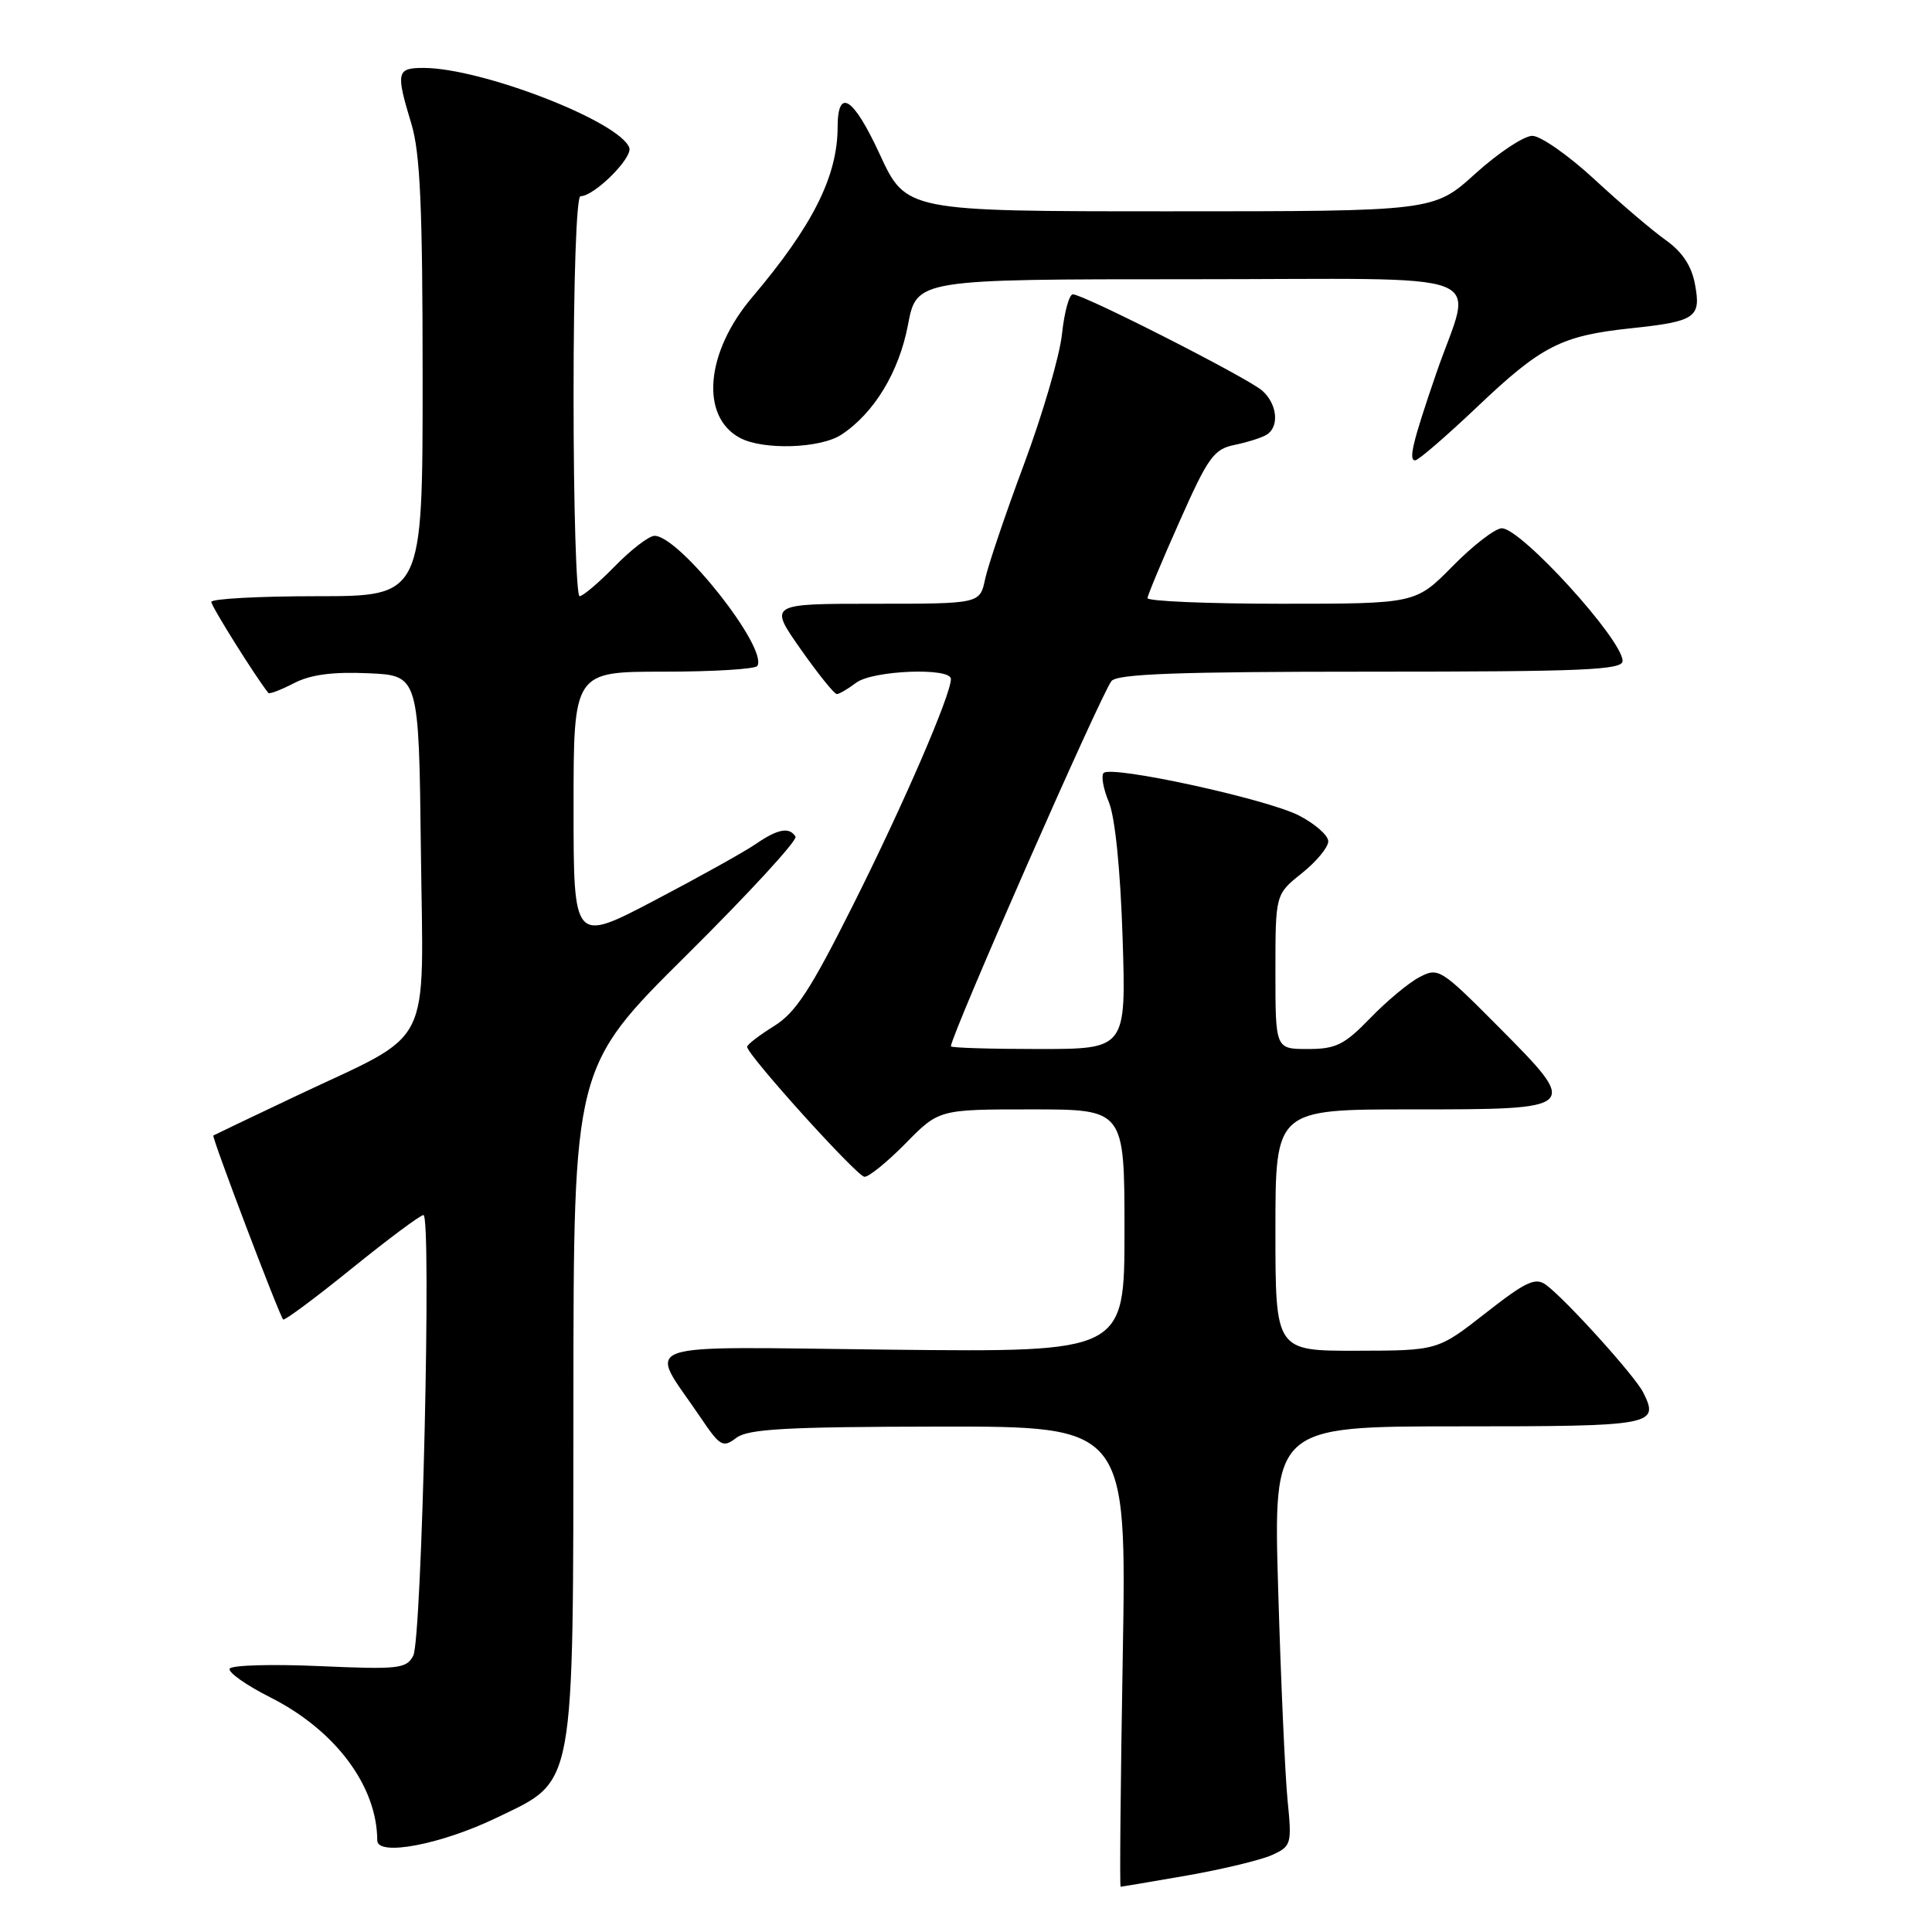 <?xml version="1.0" encoding="UTF-8" standalone="no"?>
<!DOCTYPE svg PUBLIC "-//W3C//DTD SVG 1.1//EN" "http://www.w3.org/Graphics/SVG/1.1/DTD/svg11.dtd" >
<svg xmlns="http://www.w3.org/2000/svg" xmlns:xlink="http://www.w3.org/1999/xlink" version="1.1" viewBox="0 0 256 256">
 <g >
 <path fill="currentColor"
d=" M 157.31 248.51 C 162.03 247.68 167.08 246.46 168.55 245.80 C 171.11 244.63 171.19 244.37 170.61 238.54 C 170.28 235.22 169.72 222.71 169.37 210.75 C 168.72 189.00 168.72 189.00 193.28 189.00 C 219.17 189.00 219.91 188.86 217.73 184.50 C 216.63 182.31 207.53 172.24 204.87 170.26 C 203.45 169.22 202.23 169.78 196.85 173.99 C 190.50 178.96 190.50 178.96 179.75 178.98 C 169.00 179.00 169.00 179.00 169.00 163.00 C 169.00 147.00 169.00 147.00 187.03 147.00 C 209.43 147.00 209.43 147.00 198.47 135.97 C 190.91 128.37 190.59 128.16 188.08 129.48 C 186.66 130.22 183.72 132.67 181.55 134.92 C 178.13 138.45 177.01 139.00 173.30 139.00 C 169.00 139.00 169.00 139.00 169.00 128.75 C 169.00 118.50 169.00 118.50 172.50 115.71 C 174.43 114.17 176.00 112.27 176.00 111.48 C 176.00 110.69 174.24 109.15 172.10 108.05 C 167.79 105.85 147.28 101.39 146.24 102.42 C 145.88 102.78 146.19 104.52 146.93 106.29 C 147.75 108.25 148.46 115.23 148.75 124.25 C 149.22 139.00 149.22 139.00 137.61 139.00 C 131.22 139.00 126.00 138.84 126.00 138.64 C 126.00 137.21 145.83 92.10 147.27 90.25 C 148.02 89.29 156.11 89.00 181.62 89.00 C 209.83 89.00 215.00 88.78 215.00 87.58 C 215.00 84.76 201.56 70.00 199.00 70.00 C 198.13 70.00 195.21 72.25 192.50 75.00 C 187.58 80.00 187.58 80.00 169.79 80.00 C 160.00 80.00 152.02 79.66 152.05 79.25 C 152.08 78.84 154.00 74.24 156.32 69.04 C 160.08 60.57 160.84 59.51 163.60 58.95 C 165.29 58.60 167.20 58.00 167.84 57.60 C 169.55 56.54 169.25 53.53 167.25 51.76 C 165.33 50.07 143.57 39.00 142.16 39.00 C 141.67 39.00 141.03 41.36 140.72 44.25 C 140.42 47.14 138.15 54.90 135.69 61.50 C 133.23 68.10 130.91 74.96 130.53 76.75 C 129.84 80.00 129.84 80.00 115.86 80.00 C 101.87 80.00 101.87 80.00 106.08 86.00 C 108.40 89.30 110.56 91.99 110.89 91.97 C 111.23 91.95 112.37 91.28 113.44 90.47 C 115.62 88.82 126.00 88.41 126.00 89.97 C 126.00 92.07 119.72 106.59 113.07 119.85 C 107.40 131.17 105.43 134.19 102.55 135.97 C 100.60 137.18 99.00 138.41 99.00 138.71 C 99.00 139.77 113.52 155.85 114.54 155.93 C 115.11 155.97 117.57 153.97 120.00 151.50 C 124.42 147.00 124.42 147.00 136.71 147.00 C 149.00 147.00 149.00 147.00 149.00 163.09 C 149.00 179.17 149.00 179.17 118.10 178.84 C 83.21 178.46 85.86 177.52 92.77 187.74 C 95.42 191.67 95.78 191.88 97.57 190.52 C 99.14 189.34 104.15 189.06 124.40 189.03 C 149.29 189.00 149.29 189.00 148.77 219.50 C 148.48 236.28 148.35 250.00 148.49 250.00 C 148.63 250.00 152.60 249.33 157.31 248.51 Z  M 65.85 240.84 C 76.31 235.79 75.95 237.74 75.98 185.46 C 76.00 141.41 76.00 141.41 90.97 126.56 C 99.20 118.40 105.70 111.33 105.41 110.86 C 104.60 109.54 103.06 109.83 100.15 111.83 C 98.69 112.84 92.66 116.20 86.75 119.30 C 76.00 124.94 76.00 124.94 76.00 106.97 C 76.00 89.00 76.00 89.00 87.94 89.00 C 94.51 89.00 100.09 88.66 100.35 88.24 C 101.80 85.90 90.03 71.00 86.73 71.00 C 86.00 71.00 83.65 72.80 81.50 75.00 C 79.35 77.20 77.24 79.00 76.80 79.00 C 76.36 79.00 76.00 67.08 76.00 52.50 C 76.00 36.97 76.38 26.00 76.92 26.00 C 78.75 26.00 83.89 20.88 83.38 19.56 C 82.04 16.06 63.79 9.00 56.11 9.00 C 52.55 9.00 52.43 9.55 54.51 16.41 C 55.68 20.27 56.00 27.48 56.00 50.16 C 56.00 79.00 56.00 79.00 42.00 79.00 C 34.30 79.00 28.00 79.34 28.00 79.76 C 28.00 80.34 33.89 89.74 35.56 91.82 C 35.70 92.00 37.22 91.42 38.94 90.53 C 41.14 89.39 44.08 89.00 48.79 89.21 C 55.50 89.50 55.50 89.50 55.77 112.67 C 56.08 139.60 57.66 136.50 39.28 145.20 C 33.35 148.01 28.40 150.38 28.27 150.46 C 28.02 150.64 37.00 174.29 37.52 174.84 C 37.70 175.02 41.78 171.99 46.60 168.09 C 51.42 164.19 55.70 161.00 56.11 161.00 C 57.20 161.00 55.90 217.17 54.76 219.38 C 53.87 221.11 52.83 221.23 42.37 220.77 C 36.09 220.49 30.72 220.64 30.44 221.10 C 30.16 221.56 32.57 223.27 35.80 224.90 C 44.44 229.26 49.96 236.64 49.99 243.86 C 50.00 246.02 58.46 244.41 65.85 240.84 Z  M 195.74 53.91 C 204.25 45.82 206.88 44.48 216.10 43.50 C 224.70 42.59 225.43 42.09 224.59 37.65 C 224.14 35.22 222.90 33.36 220.71 31.81 C 218.95 30.56 214.70 26.94 211.28 23.77 C 207.85 20.60 204.14 18.00 203.04 18.00 C 201.93 18.00 198.54 20.25 195.50 23.00 C 189.98 28.00 189.98 28.00 155.02 28.00 C 120.06 28.00 120.06 28.00 116.56 20.42 C 113.08 12.88 111.01 11.54 110.99 16.81 C 110.98 23.37 107.70 29.90 99.65 39.41 C 93.49 46.68 92.75 55.19 98.04 58.02 C 101.12 59.67 108.69 59.43 111.48 57.60 C 115.81 54.76 119.12 49.32 120.31 43.05 C 121.46 37.00 121.46 37.00 157.75 37.00 C 199.17 37.00 195.12 35.45 190.30 49.50 C 187.19 58.57 186.60 61.00 187.52 61.00 C 187.93 61.00 191.63 57.81 195.74 53.91 Z "/>
</g>
</svg>